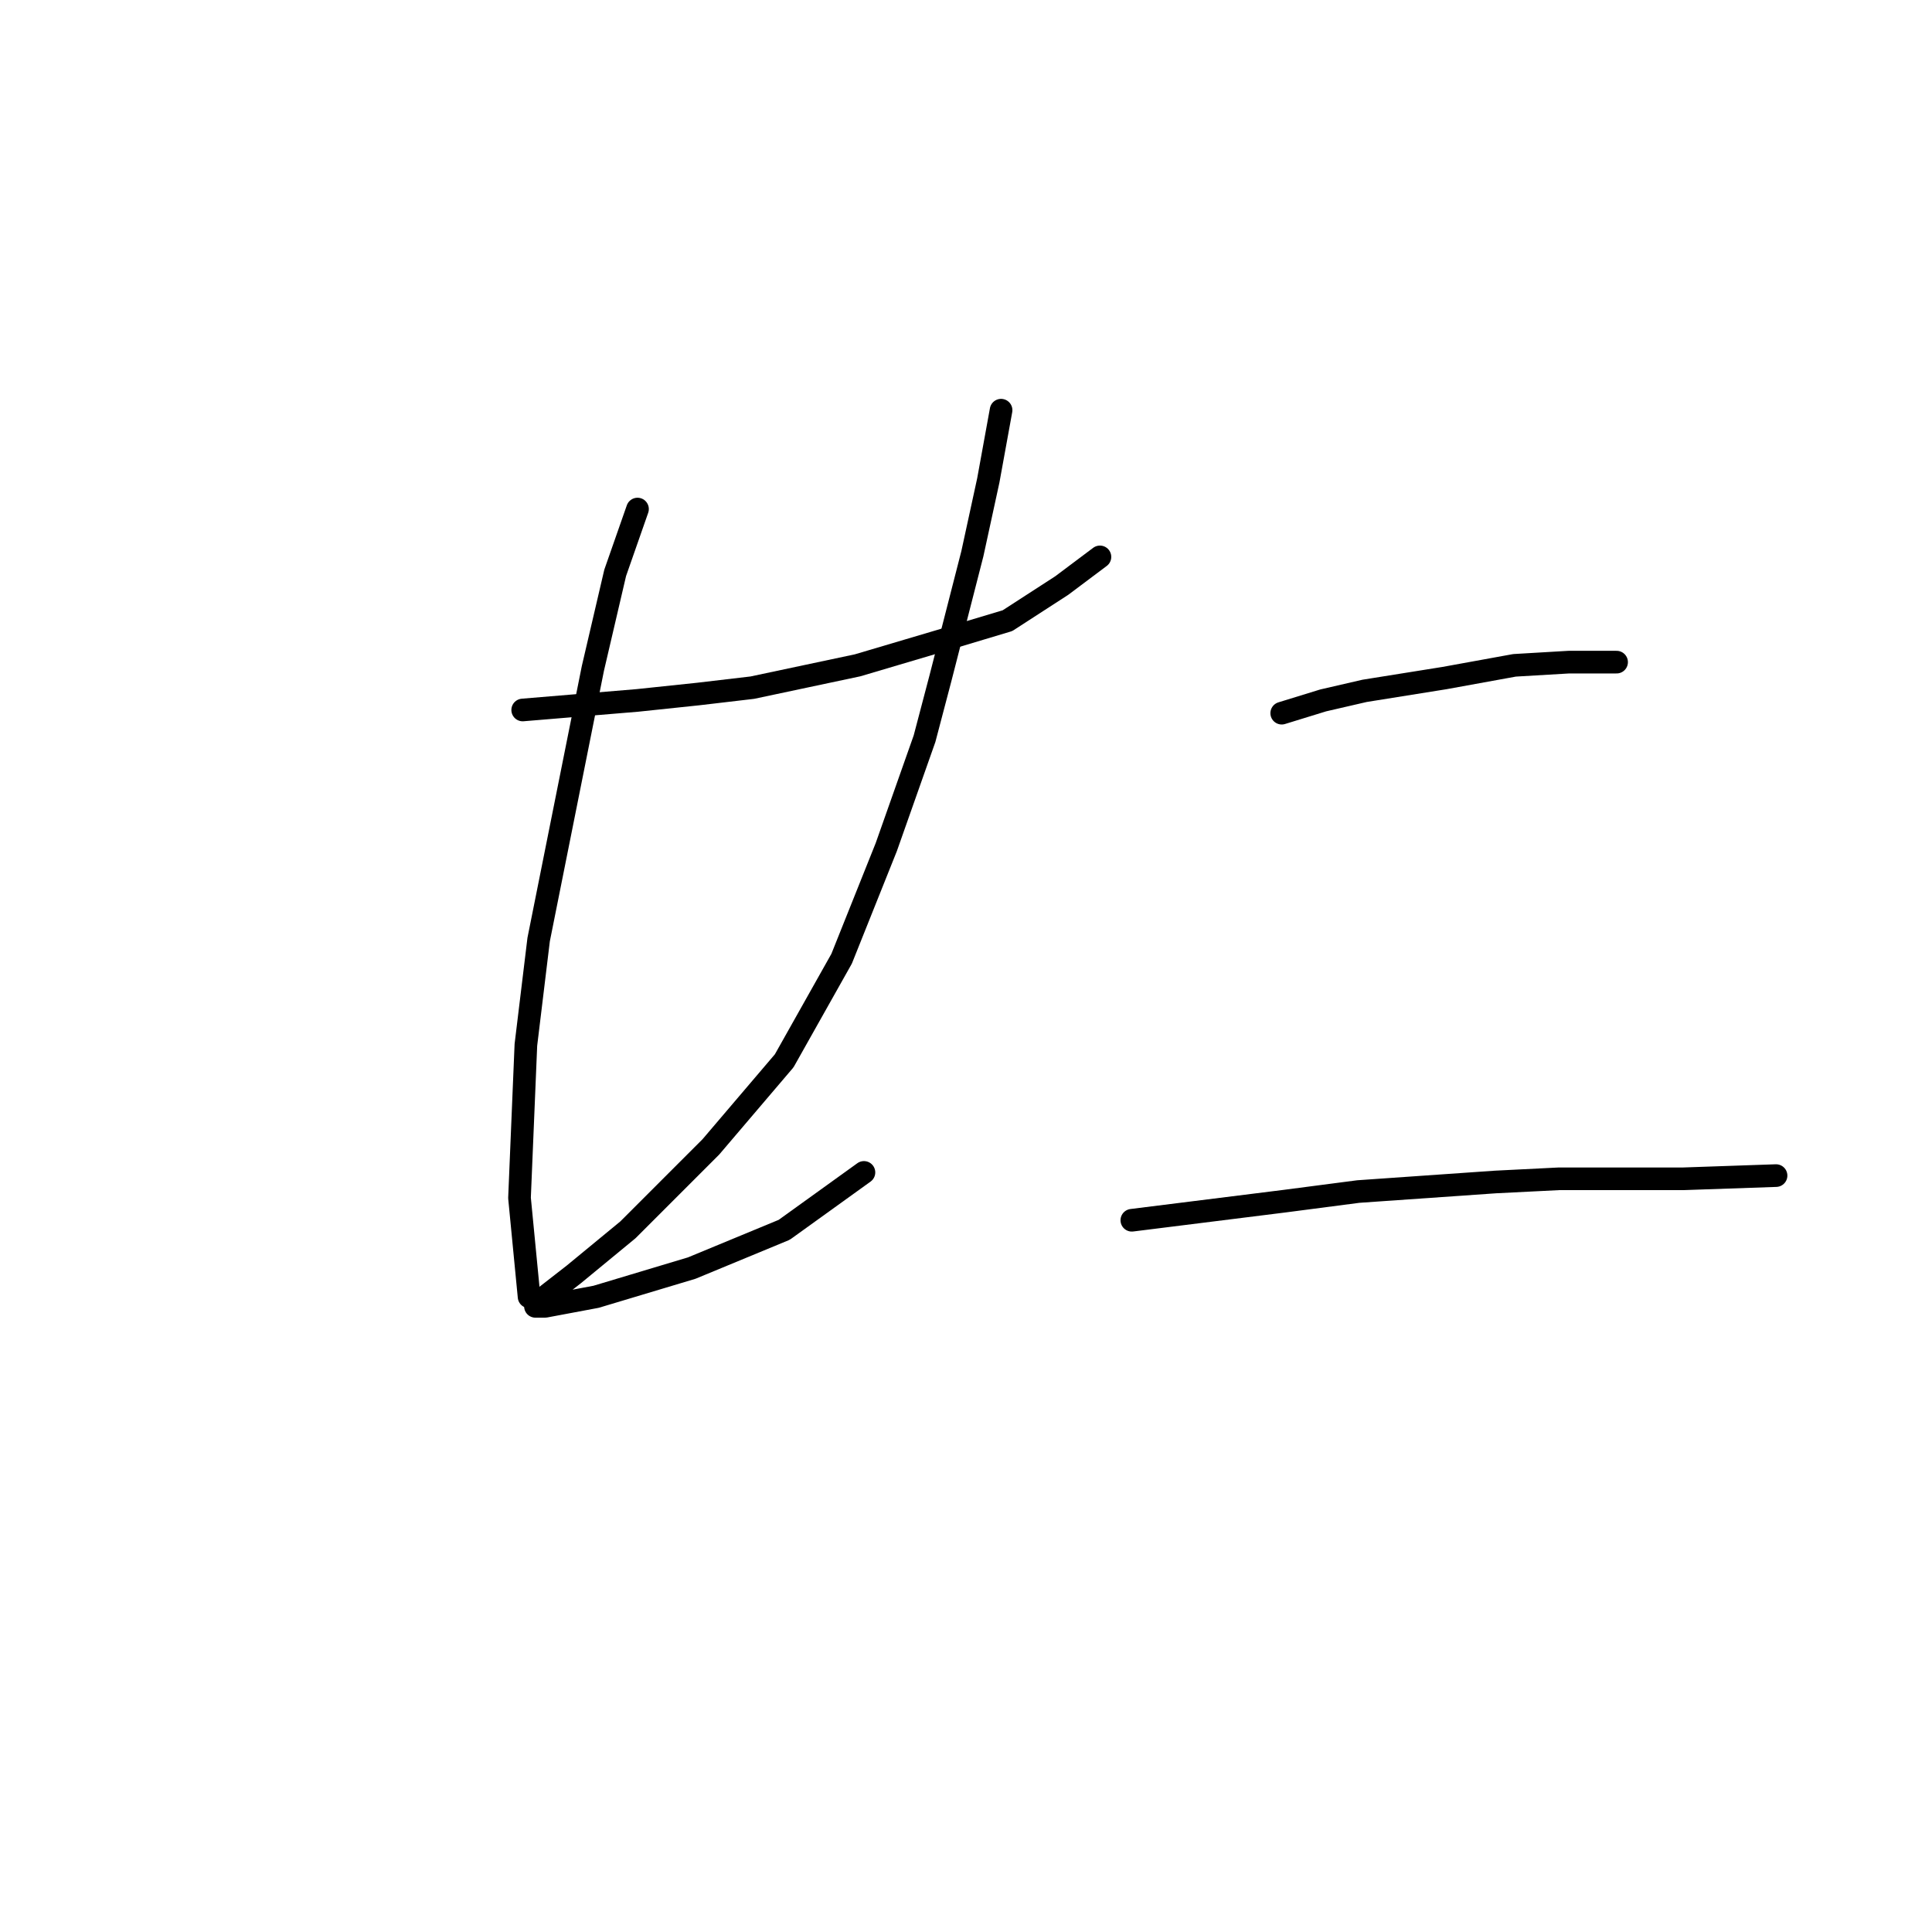 <?xml version="1.0" standalone="no"?>
    <svg width="256" height="256" xmlns="http://www.w3.org/2000/svg" version="1.1">
    <polyline stroke="black" stroke-width="3" stroke-linecap="round" fill="transparent" stroke-linejoin="round" points="69.26 94.076 84.473 92.808 92.502 91.963 99.686 91.118 113.631 88.16 125.041 84.779 133.493 82.244 140.677 77.595 145.748 73.792 145.748 73.792 " />
        <polyline stroke="black" stroke-width="3" stroke-linecap="round" fill="transparent" stroke-linejoin="round" points="84.473 67.453 81.515 75.905 78.557 88.582 71.373 124.502 69.683 138.447 68.837 158.732 70.105 171.832 70.105 171.832 " />
        <polyline stroke="black" stroke-width="3" stroke-linecap="round" fill="transparent" stroke-linejoin="round" points="132.648 54.353 130.957 63.65 128.844 73.369 124.619 89.85 122.506 97.879 117.435 112.247 111.518 127.038 103.912 140.56 94.192 151.97 83.205 162.957 76.021 168.874 72.218 171.832 70.95 173.099 72.218 173.099 78.979 171.832 91.657 168.028 103.912 162.957 114.477 155.351 114.477 155.351 " />
        <polyline stroke="black" stroke-width="3" stroke-linecap="round" fill="transparent" stroke-linejoin="round" points="169.835 94.499 175.329 92.808 180.822 91.54 191.387 89.85 200.684 88.16 207.868 87.737 212.516 87.737 214.207 87.737 214.207 87.737 " />
        <polyline stroke="black" stroke-width="3" stroke-linecap="round" fill="transparent" stroke-linejoin="round" points="149.974 161.69 160.116 160.422 170.258 159.154 179.977 157.886 198.148 156.619 206.6 156.196 223.081 156.196 235.336 155.773 235.336 155.773 " />
        </svg>